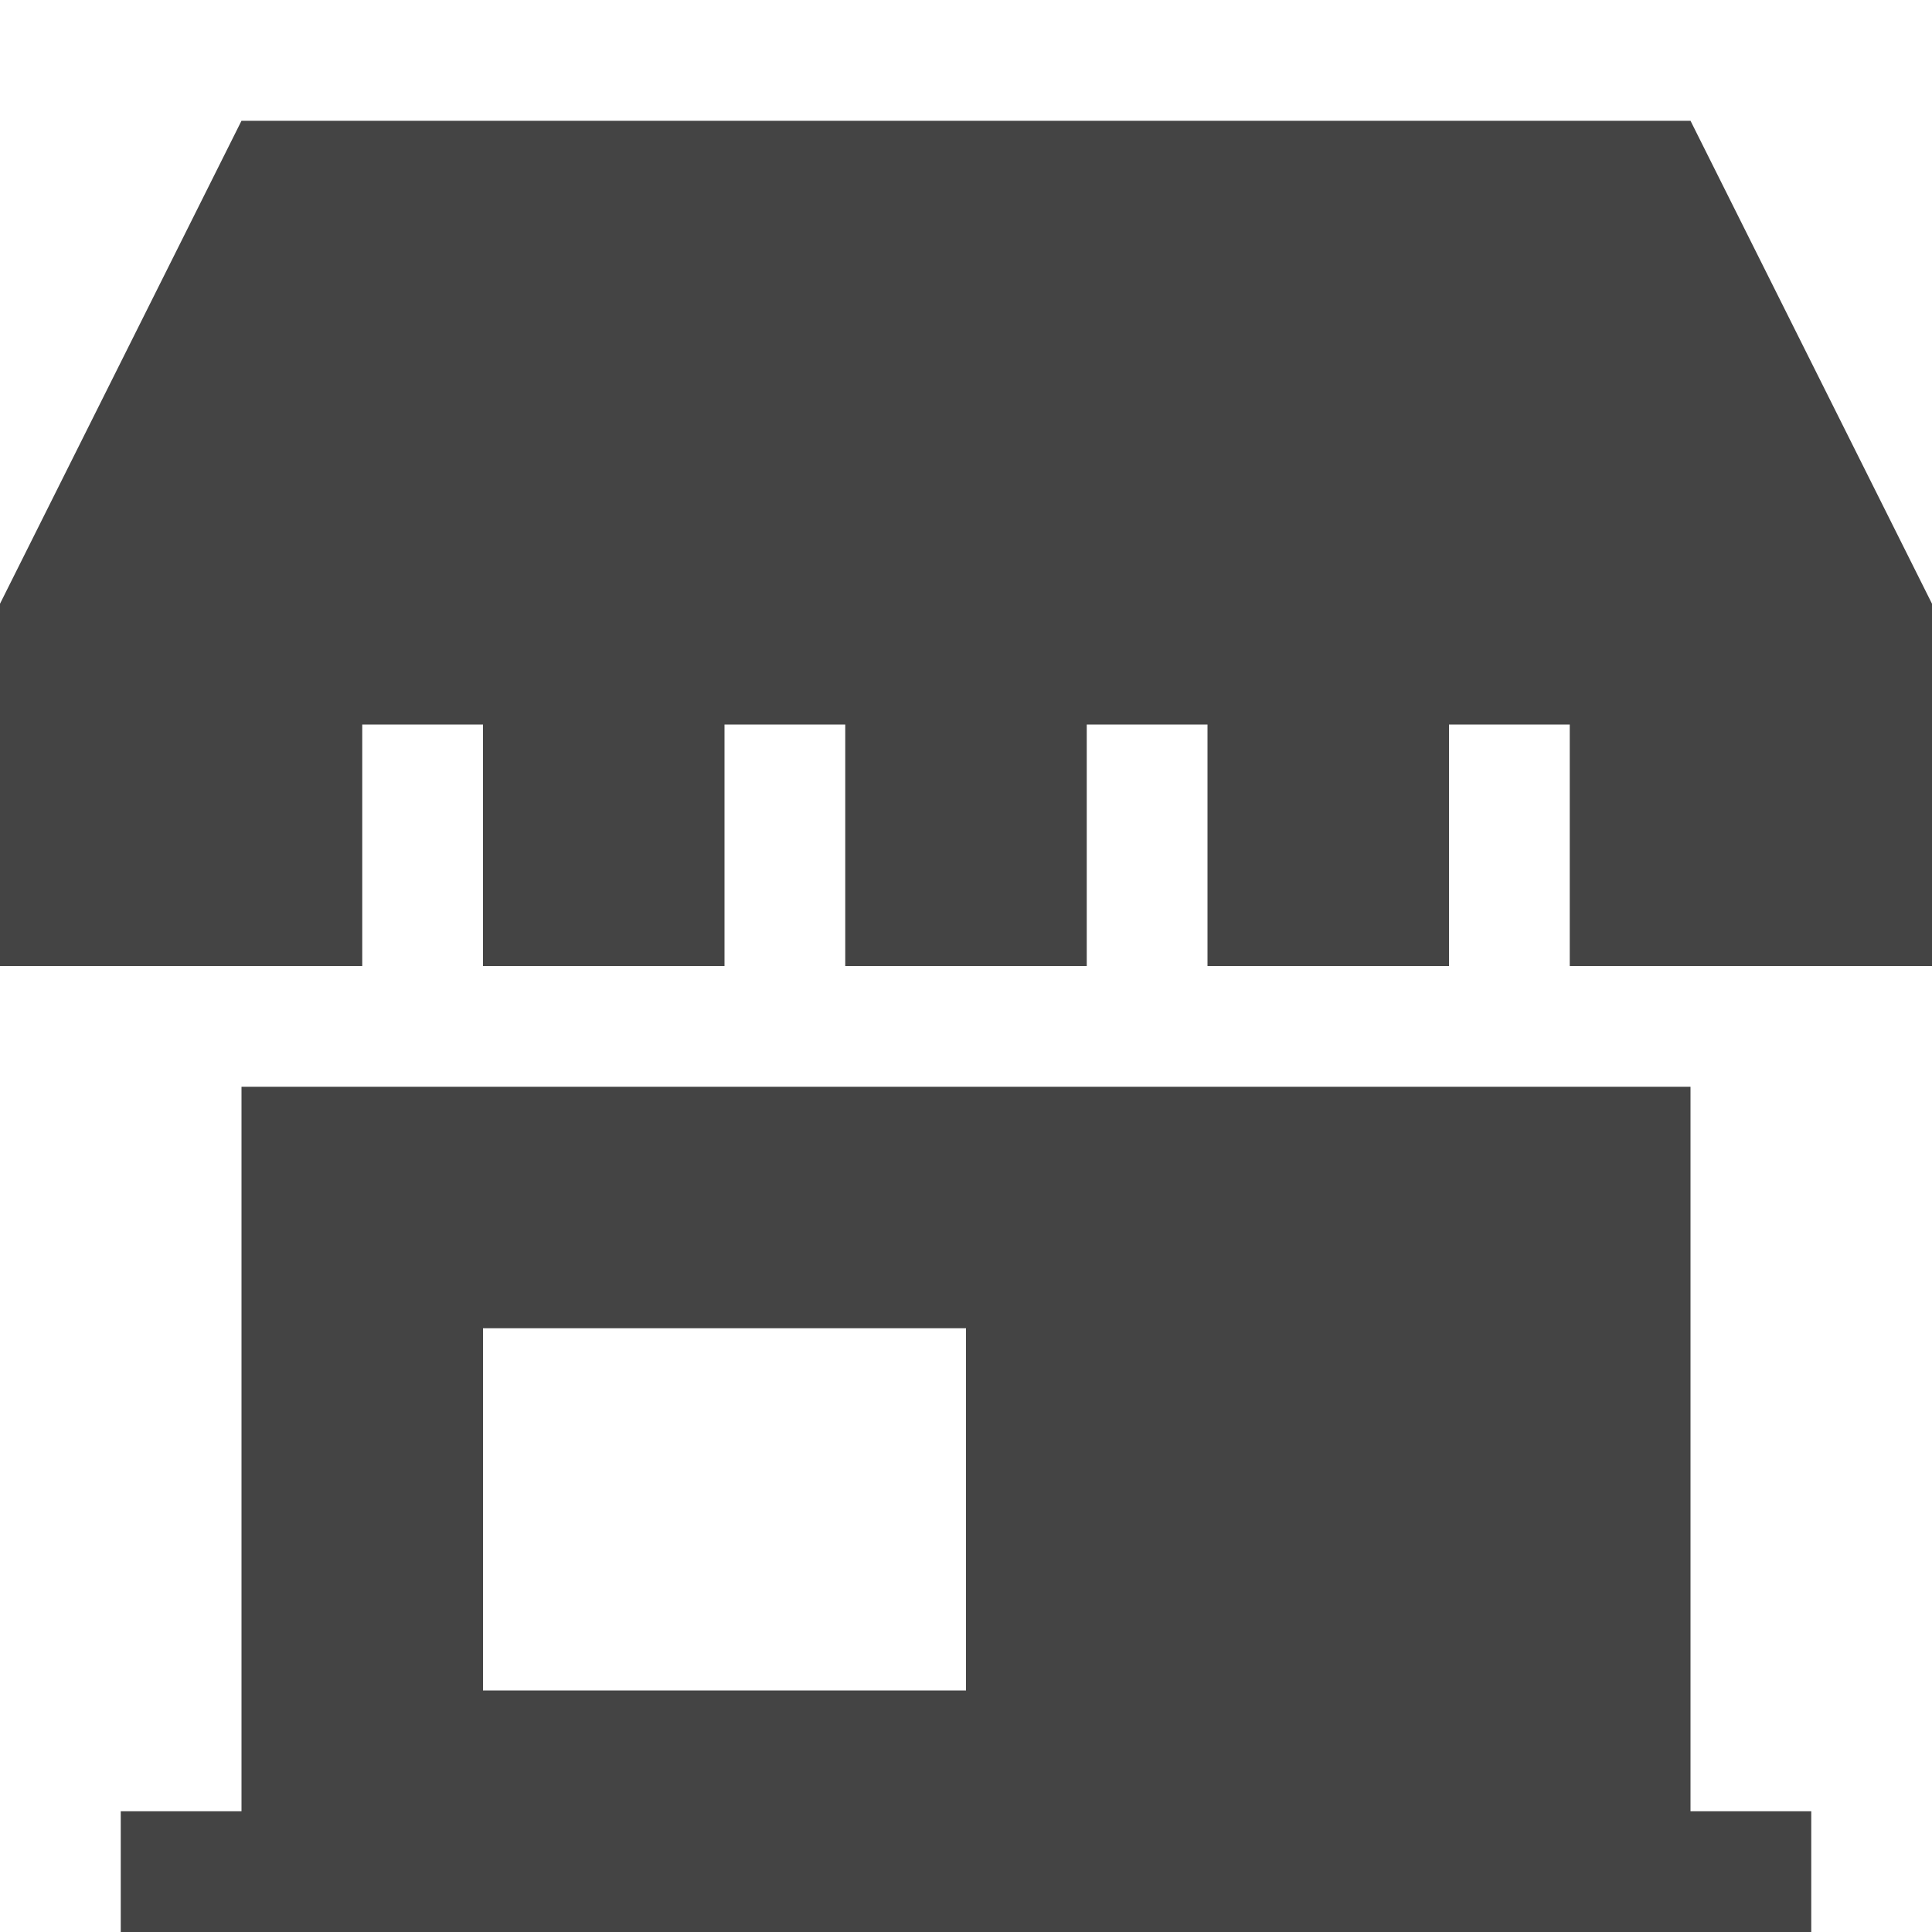 <?xml version="1.0" encoding="utf-8"?>
<!-- Generated by IcoMoon.io -->
<!DOCTYPE svg PUBLIC "-//W3C//DTD SVG 1.1//EN" "http://www.w3.org/Graphics/SVG/1.1/DTD/svg11.dtd">
<svg version="1.1" xmlns="http://www.w3.org/2000/svg" xmlns:xlink="http://www.w3.org/1999/xlink" width="32" height="32" viewBox="0 0 32 32">
<path fill="#444444" d="M28 30v-12h-24v12h-2v2h28v-2h-2zM16 28h-8v-6h8v6z"></path>
<path fill="#444444" d="M28 2h-24l-4 8v6h6v-4h2v4h4v-4h2v4h4v-4h2v4h4v-4h2v4h6v-6z"></path>
</svg>
